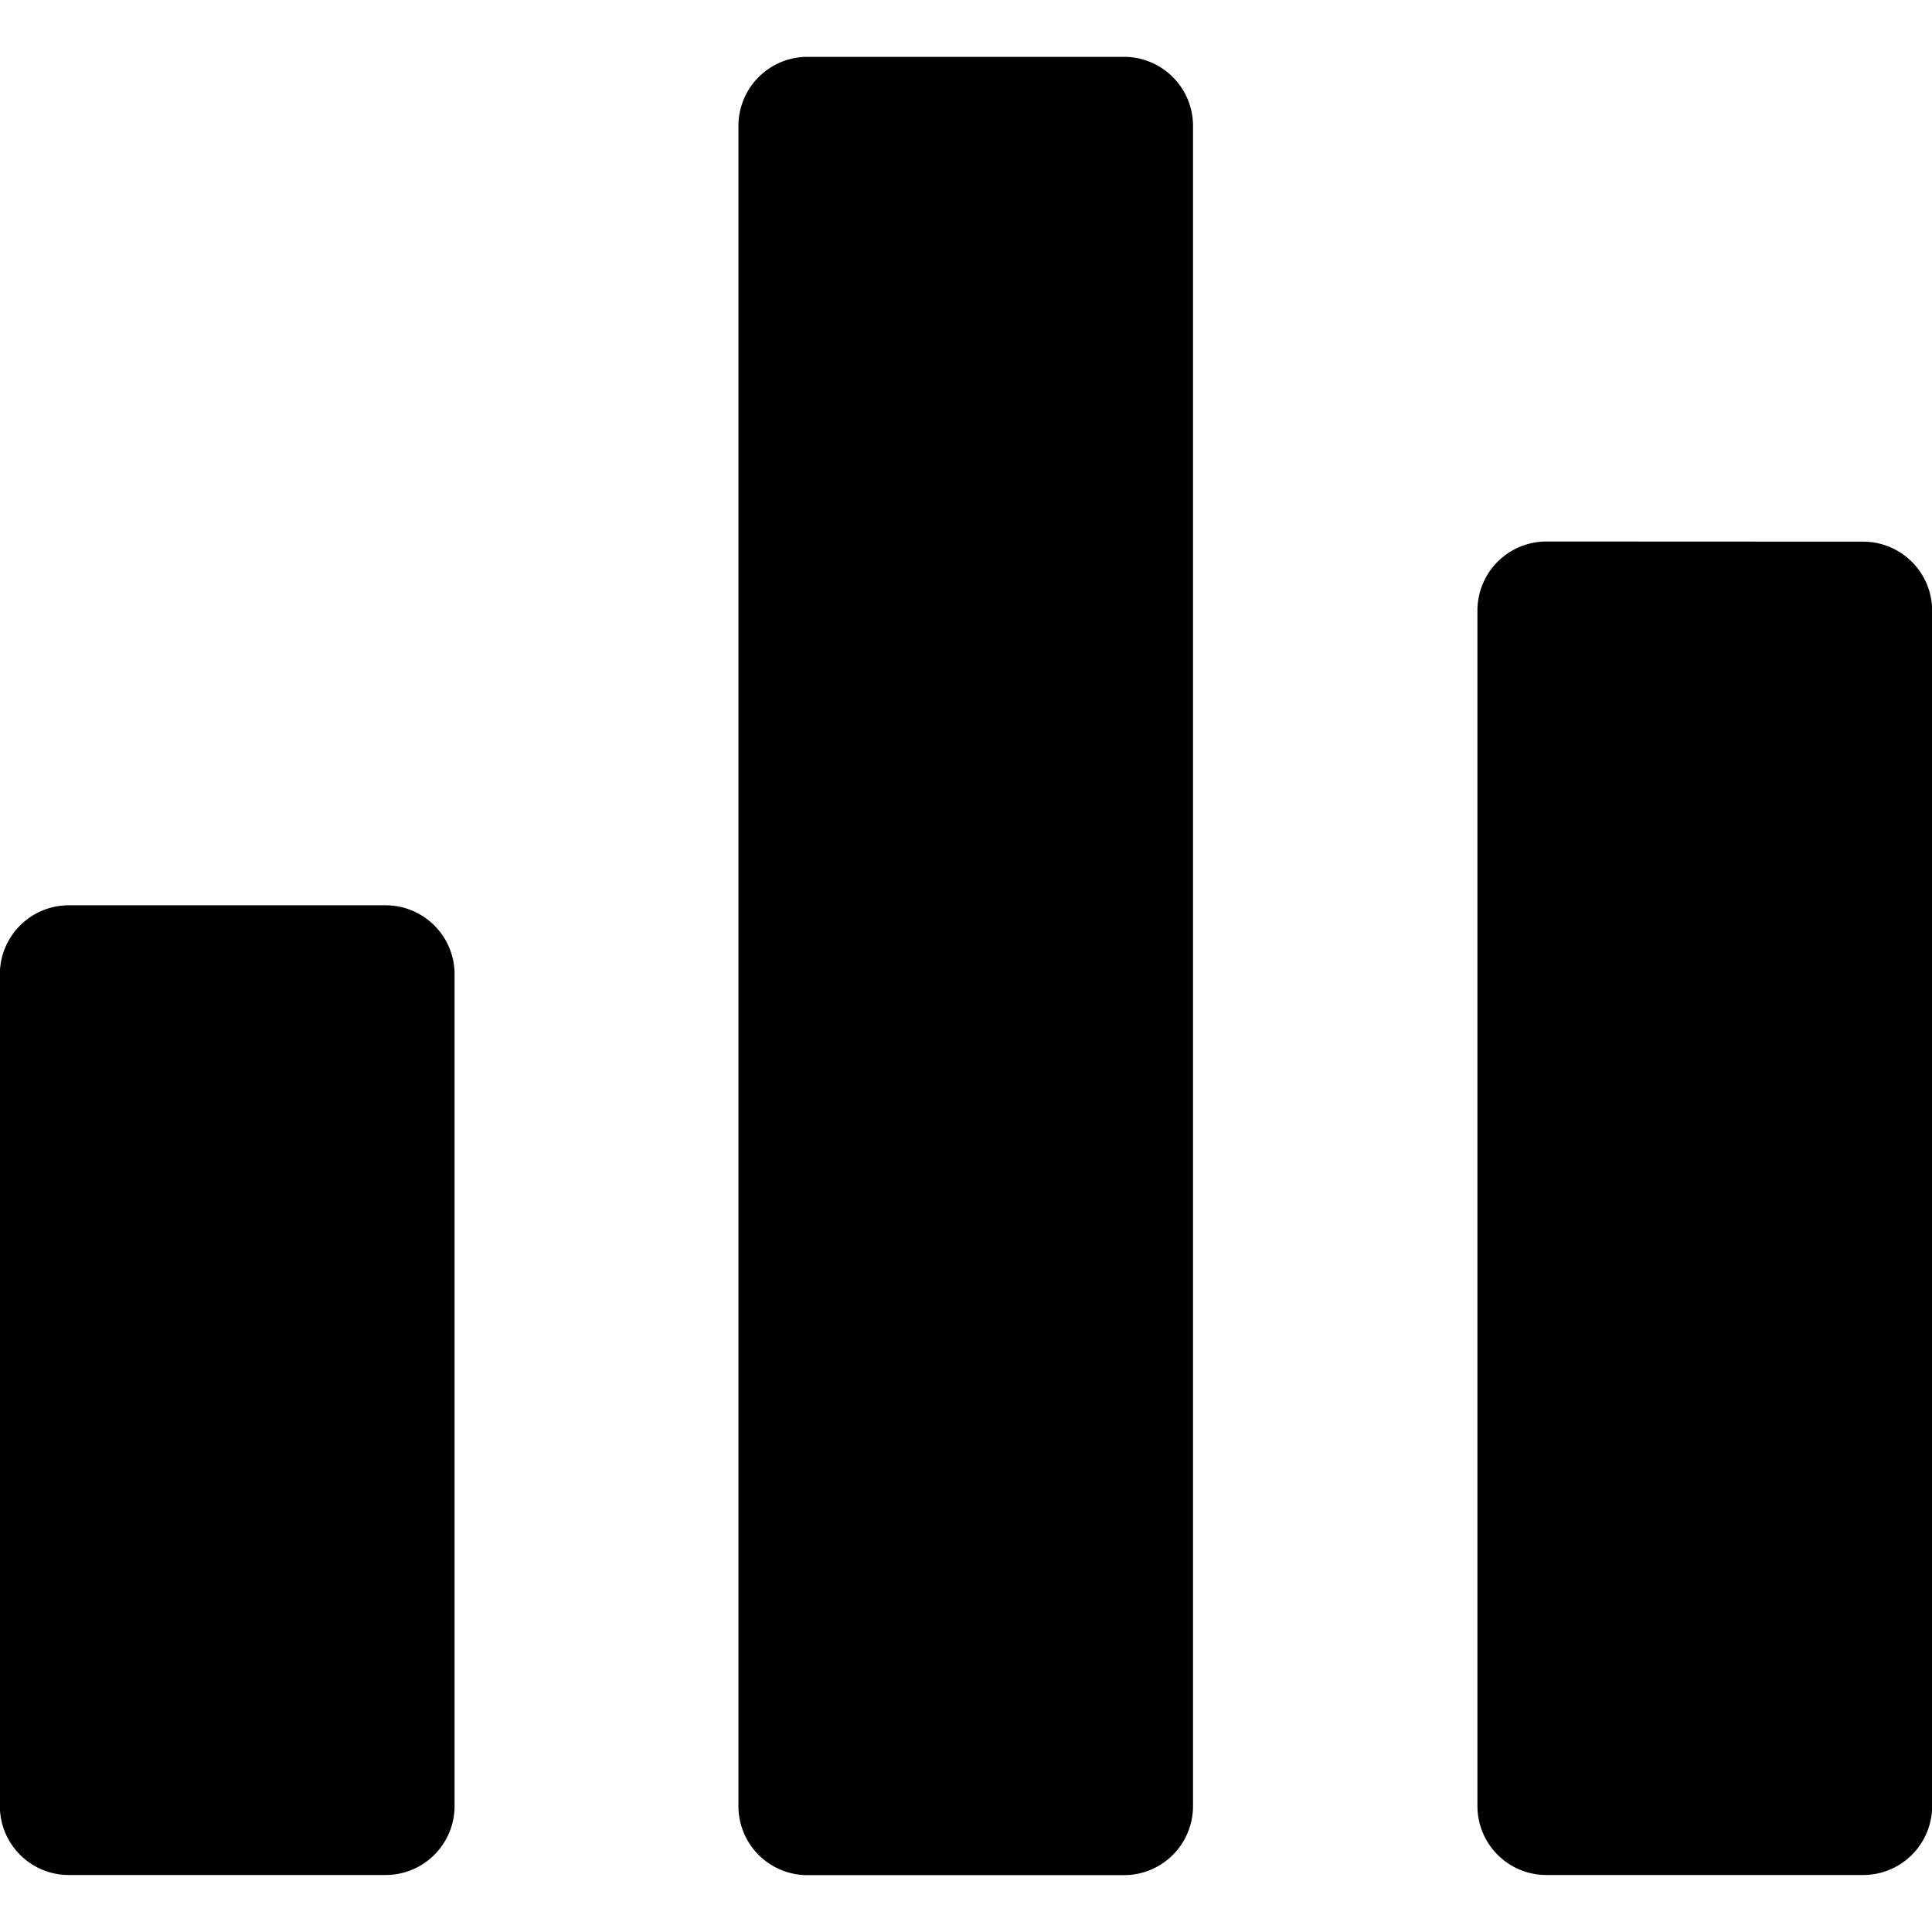 <svg data-tags="analytics,statistics,performance graph,bar graph,chart,polls,reporting" xmlns="http://www.w3.org/2000/svg" viewBox="0 0 14 14"><path d="M5.351.912a.5.5 0 01.5-.5h2.294a.5.5 0 01.5.5v12.176a.5.5 0 01-.5.5H5.851a.5.5 0 01-.5-.5zM-.001 7.06a.5.5 0 01.5-.5h2.295a.5.5 0 01.5.5v6.027a.5.5 0 01-.5.5H.499a.5.5 0 01-.5-.5zm11.207-3.136a.5.5 0 00-.5.5v8.663a.5.5 0 00.5.5h2.295a.5.5 0 00.5-.5V4.425a.5.5 0 00-.5-.5z"/></svg>